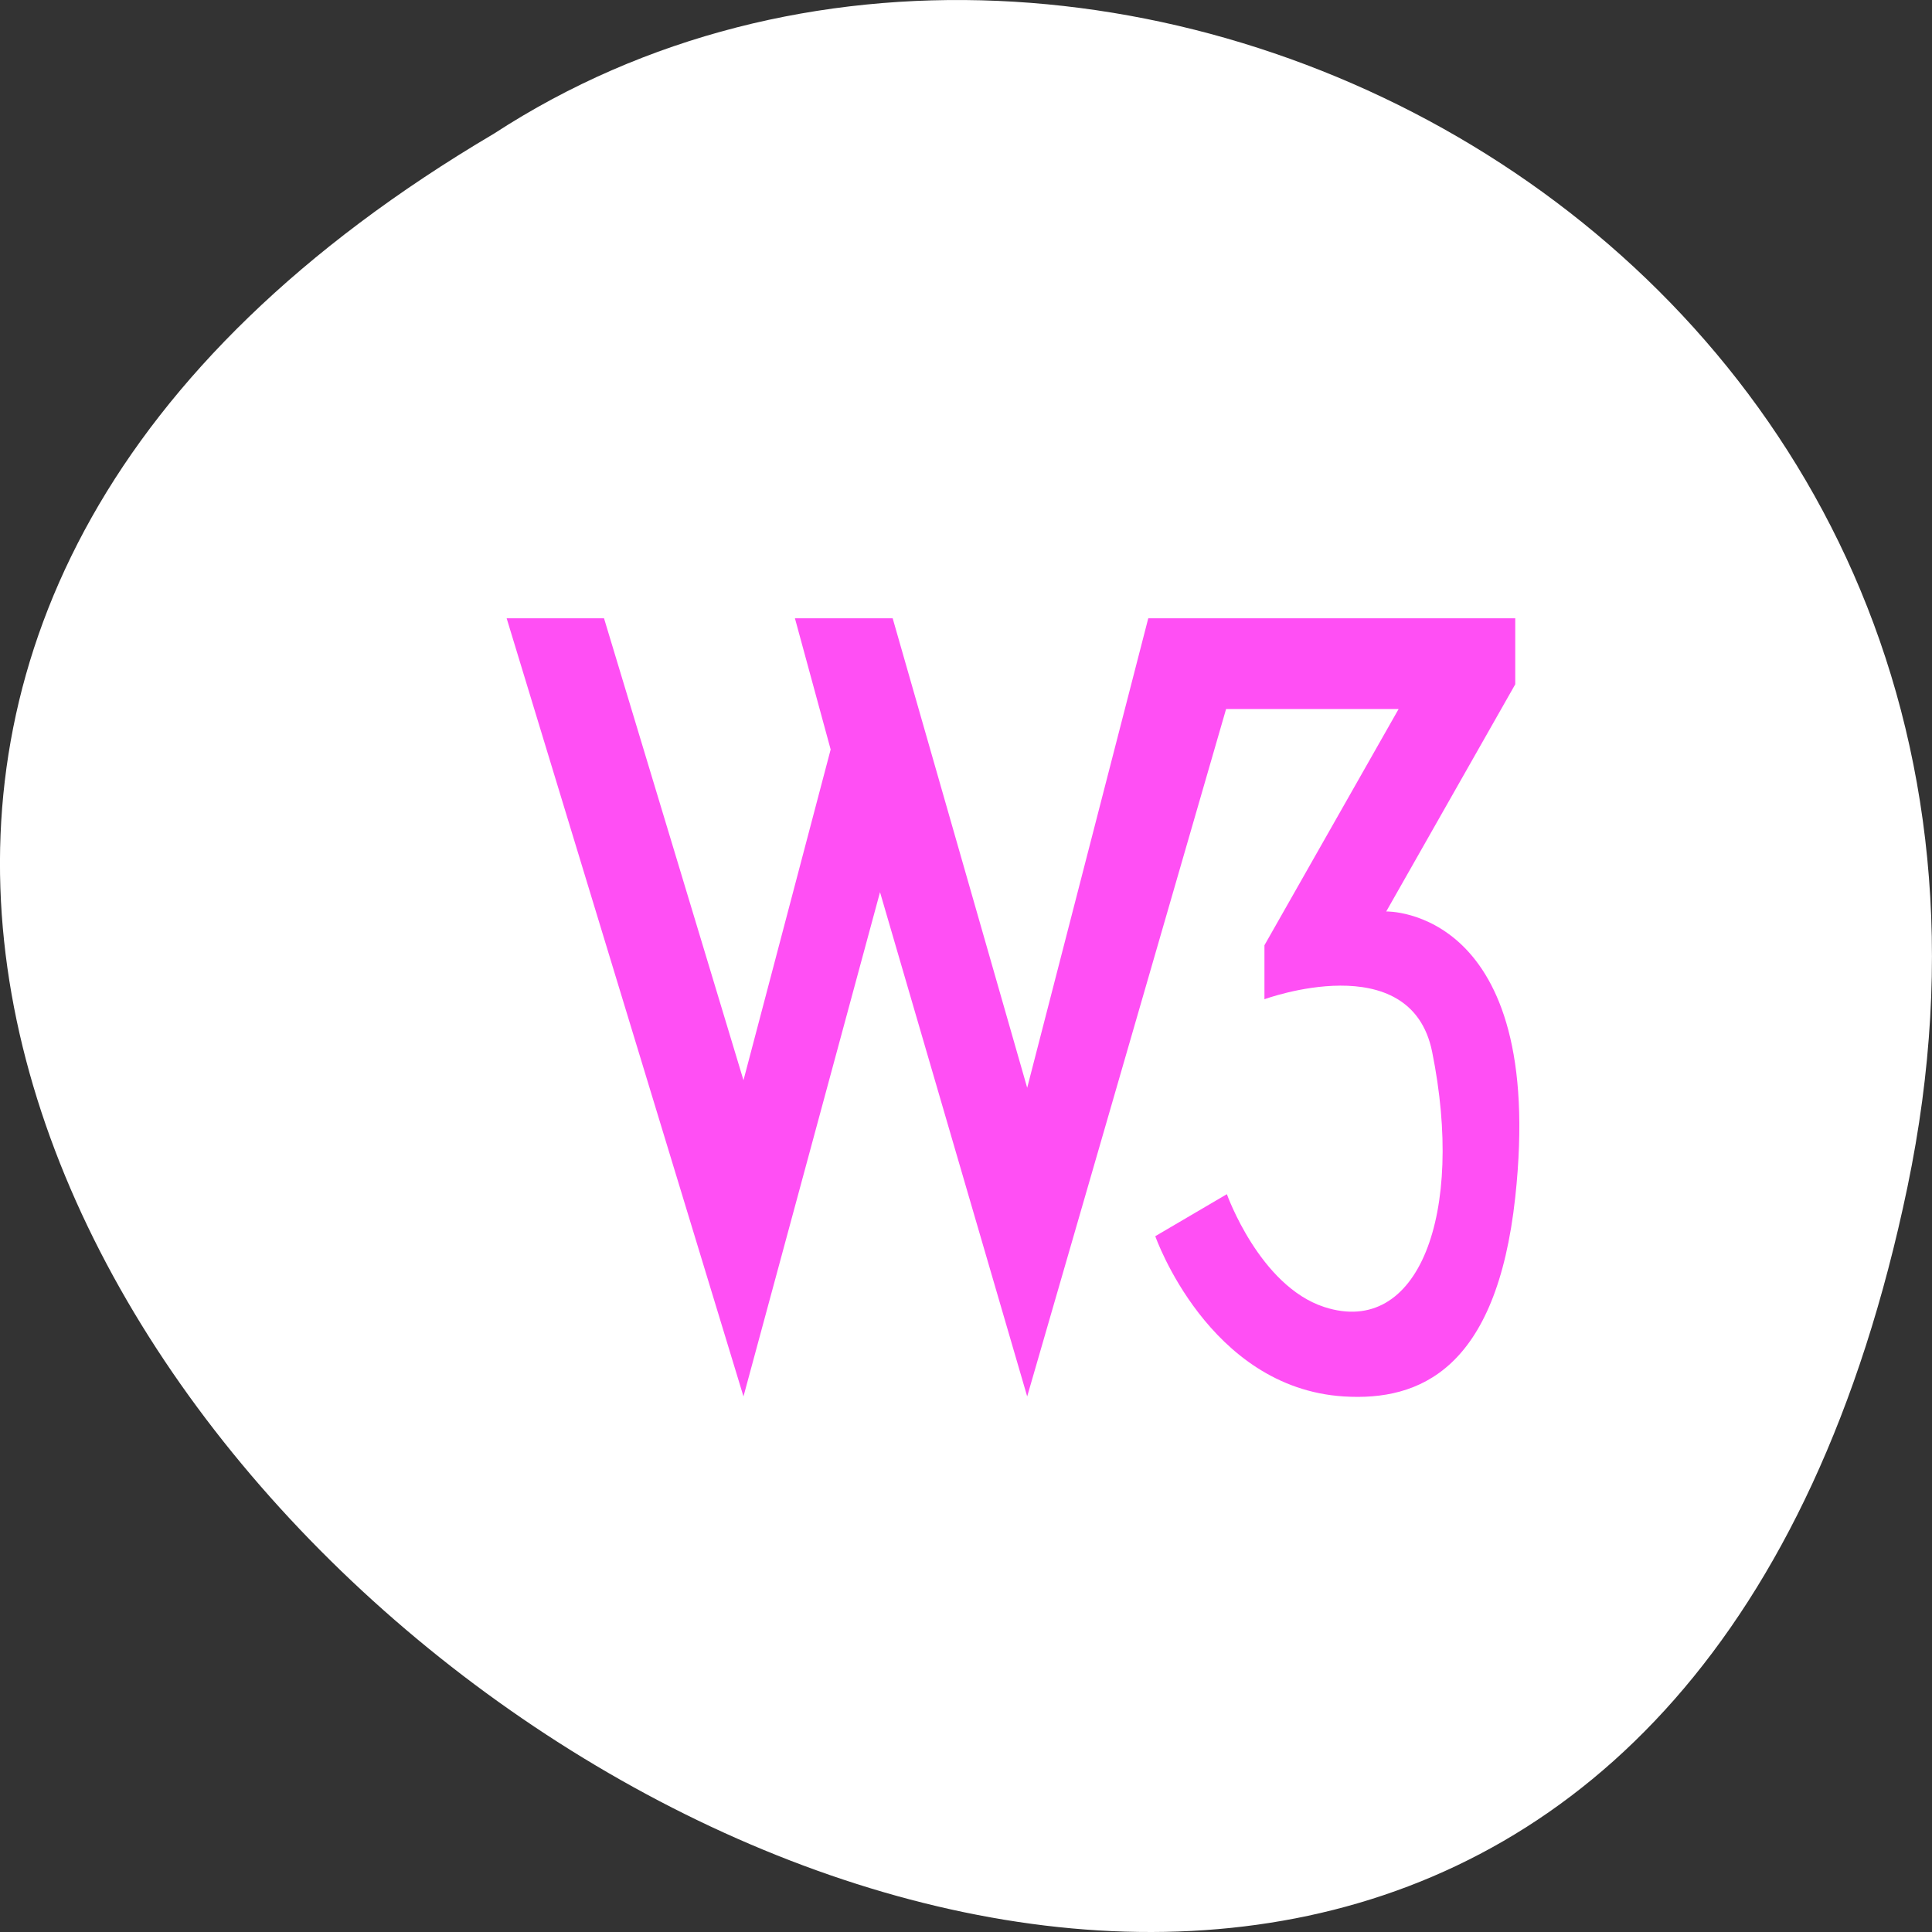 <?xml version="1.0" encoding="UTF-8" standalone="no"?>
<svg
   xmlns:dc="http://purl.org/dc/elements/1.1/"
   xmlns:cc="http://creativecommons.org/ns#"
   xmlns:rdf="http://www.w3.org/1999/02/22-rdf-syntax-ns#"
   xmlns:svg="http://www.w3.org/2000/svg"
   xmlns="http://www.w3.org/2000/svg"
   xmlns:sodipodi="http://sodipodi.sourceforge.net/DTD/sodipodi-0.dtd"
   xmlns:inkscape="http://www.inkscape.org/namespaces/inkscape"
   viewBox="0 0 256 256"
   id="svg2"
   version="1.1"
   inkscape:version="0.48.4 r9939"
   width="100%"
   height="100%"
   sodipodi:docname="users.svg">
  <rect x="0" y="0" width="256" height="256" fill="#333333" stroke="none"/>
  <defs
     id="defs12" />
  <sodipodi:namedview
     pagecolor="#ffffff"
     bordercolor="#666666"
     borderopacity="1"
     objecttolerance="10"
     gridtolerance="10"
     guidetolerance="10"
     inkscape:pageopacity="0"
     inkscape:pageshadow="2"
     inkscape:window-width="688"
     inkscape:window-height="496"
     id="namedview10"
     showgrid="false"
     inkscape:zoom="0.97968464"
     inkscape:cx="124.10862"
     inkscape:cy="126.3761"
     inkscape:window-x="484"
     inkscape:window-y="430"
     inkscape:window-maximized="0"
     inkscape:current-layer="g4" />
  <g
     transform="translate(0 -796.36)"
     id="g4">
    <path
       d="m 252.745,953.658 c -49.981,239.91 -393.86,-17.642 -187.29,-139.59 80.25,-52.27 213,16.2 187.29,139.59 z"
       style="color:#000000;fill:#ffffff"
       id="path6"
       inkscape:connector-curvature="0" />
    <path
       id="path2222"
       style="fill:#ff4ff4500;fill-opacity:1;fill-rule:evenodd;stroke:none"
       d="m 67.134,878.289 12.902,0 18.479,61.207 11.551,-43.825 -4.734,-17.382 12.952,0 17.823,62.208 16.043,-62.208 48.628,0 0,8.744 -17.095,30.101 c 0,0 21.27,-0.529 17.095,37.862 -2.481,22.814 -12.662,27.034 -22.72,26.4 -17.954,-1.132 -24.978,-21.234 -24.978,-21.234 l 9.486,-5.568 c 0,0 4.337,12.178 12.924,14.958 12.464,4.035 18.628,-12.311 14.274,-33.827 -2.85,-14.085 -22.219,-6.961 -22.219,-6.961 l 0,-7.154 17.78,-31.305 -22.862,0 -26.356,91.091 -19.501,-66.82 -18.092,66.82 -31.381,-103.107 z"
       inkscape:connector-curvature="0" />
  </g>
</svg>
